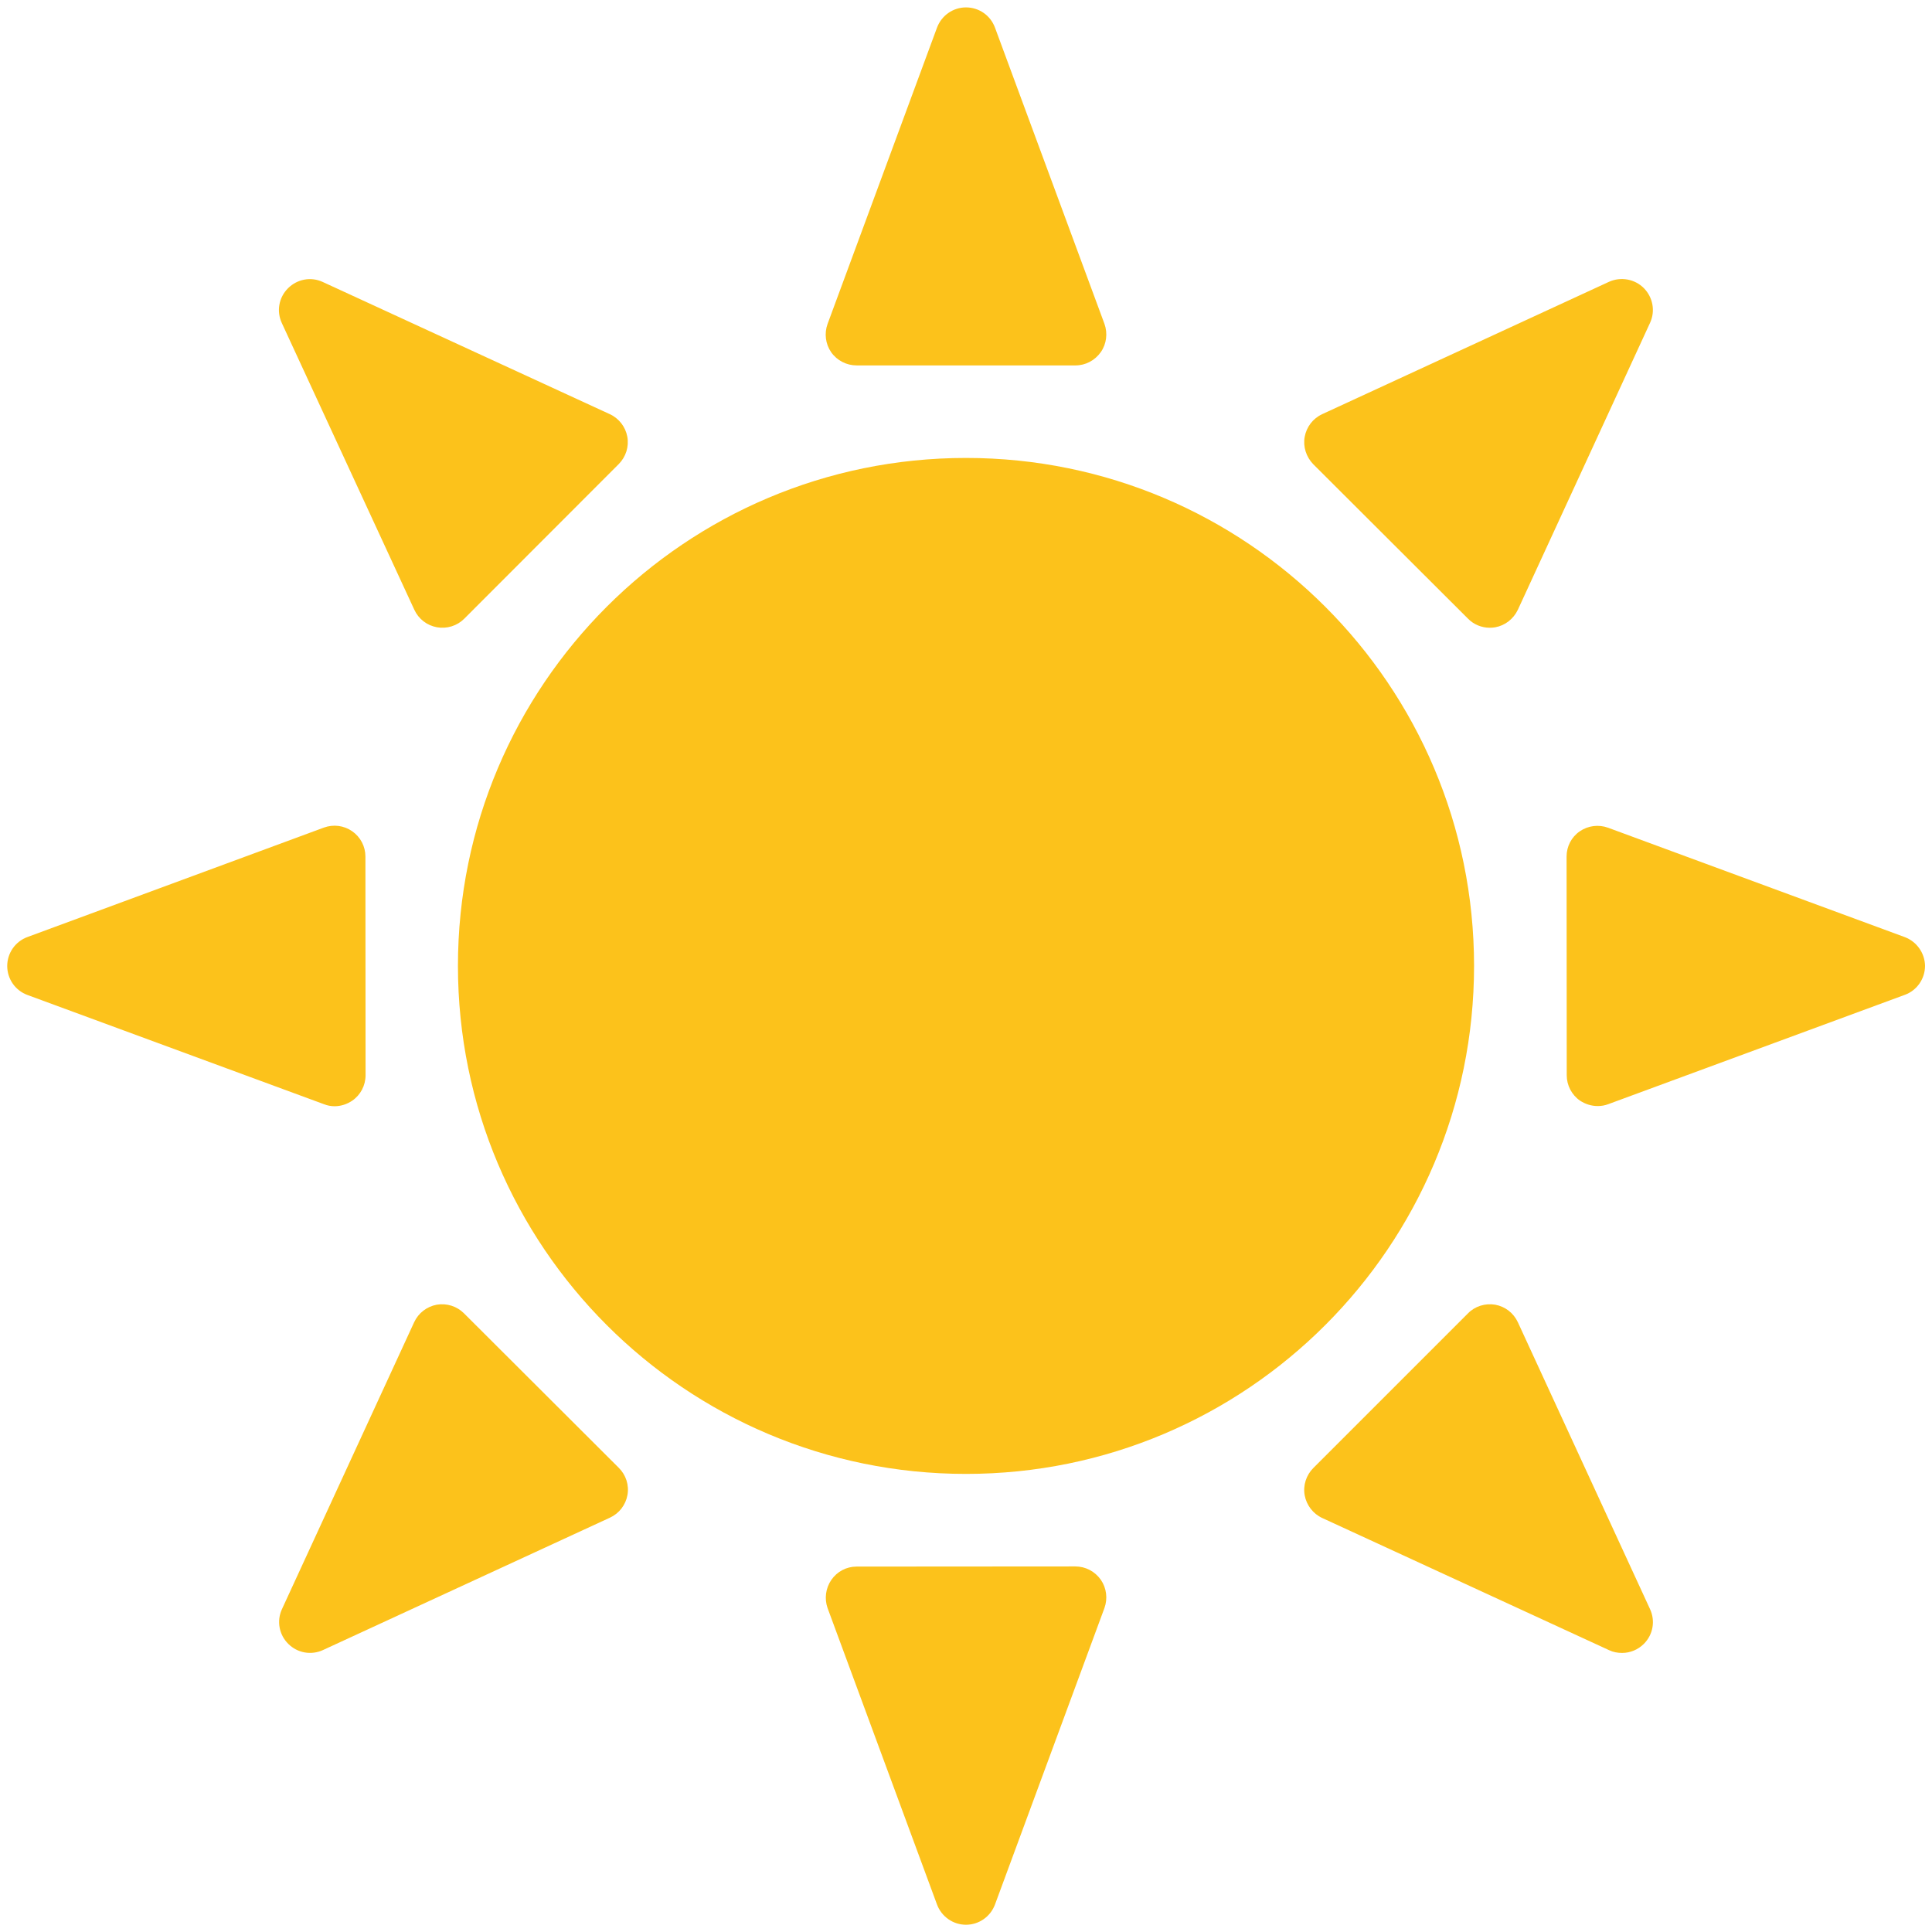 <svg width="65" height="65" viewBox="0 0 65 65" fill="none" xmlns="http://www.w3.org/2000/svg">
<g clip-path="url(#clip0_11_45)">
<path d="M32.5 15.407C23.06 15.407 15.407 23.06 15.407 32.495C15.407 41.935 23.06 49.588 32.5 49.588C41.94 49.588 49.593 41.935 49.593 32.495C49.593 23.06 41.94 15.407 32.5 15.407ZM28.823 12.294H36.182C36.522 12.294 36.837 12.127 37.035 11.847C37.228 11.573 37.273 11.213 37.157 10.893L33.475 0.929C33.323 0.518 32.937 0.249 32.5 0.249C32.063 0.249 31.677 0.523 31.525 0.929L27.843 10.898C27.727 11.218 27.772 11.573 27.965 11.852C28.163 12.132 28.483 12.294 28.823 12.294ZM49.39 20.815C49.583 21.013 49.852 21.12 50.121 21.12C50.182 21.12 50.243 21.115 50.304 21.105C50.639 21.044 50.918 20.825 51.066 20.516L55.514 10.862C55.697 10.466 55.611 10.004 55.306 9.694C54.996 9.384 54.529 9.303 54.133 9.481L44.484 13.934C44.175 14.076 43.956 14.361 43.895 14.696C43.834 15.031 43.946 15.371 44.18 15.615L49.39 20.815ZM64.076 31.525L54.102 27.848C53.782 27.732 53.427 27.777 53.148 27.97C52.868 28.163 52.706 28.478 52.706 28.818L52.711 36.176C52.711 36.517 52.879 36.837 53.158 37.03C53.336 37.147 53.544 37.212 53.752 37.212C53.874 37.212 53.996 37.192 54.112 37.147L64.086 33.47C64.492 33.323 64.766 32.932 64.766 32.49C64.756 32.063 64.487 31.677 64.076 31.525ZM51.066 44.484C50.995 44.332 50.89 44.199 50.757 44.096C50.624 43.994 50.469 43.925 50.304 43.895C49.969 43.839 49.623 43.946 49.39 44.185L44.185 49.39C43.946 49.629 43.834 49.974 43.895 50.309C43.956 50.639 44.175 50.928 44.484 51.071L54.138 55.519C54.275 55.585 54.422 55.611 54.575 55.611C54.844 55.611 55.108 55.504 55.306 55.306C55.616 54.996 55.697 54.534 55.514 54.138L51.066 44.484ZM36.177 52.701L28.818 52.706C28.478 52.706 28.163 52.873 27.97 53.153C27.777 53.432 27.732 53.788 27.843 54.102L31.525 64.076C31.677 64.482 32.063 64.756 32.5 64.756C32.937 64.756 33.323 64.482 33.475 64.076L37.157 54.102C37.273 53.782 37.228 53.427 37.035 53.148C36.837 52.868 36.522 52.701 36.177 52.701ZM15.61 44.185C15.371 43.946 15.031 43.839 14.696 43.895C14.361 43.956 14.077 44.175 13.934 44.484L9.486 54.138C9.303 54.534 9.389 55.001 9.699 55.306C9.849 55.456 10.041 55.557 10.25 55.594C10.459 55.631 10.675 55.603 10.867 55.514L20.521 51.06C20.673 50.99 20.806 50.885 20.909 50.752C21.011 50.619 21.08 50.464 21.11 50.299C21.171 49.964 21.059 49.623 20.82 49.385L15.61 44.185ZM11.258 37.218C11.466 37.218 11.675 37.151 11.852 37.03C12.132 36.837 12.299 36.517 12.299 36.176L12.294 28.818C12.294 28.651 12.254 28.486 12.177 28.338C12.099 28.19 11.987 28.062 11.85 27.967C11.713 27.871 11.555 27.81 11.389 27.788C11.223 27.767 11.055 27.786 10.898 27.843L0.924 31.525C0.725 31.598 0.552 31.731 0.43 31.905C0.309 32.08 0.243 32.287 0.243 32.5C0.243 32.713 0.309 32.92 0.43 33.095C0.552 33.269 0.725 33.402 0.924 33.475L10.903 37.151C11.02 37.197 11.136 37.218 11.258 37.218ZM13.94 20.516C14.01 20.668 14.116 20.801 14.248 20.903C14.381 21.006 14.537 21.074 14.702 21.104C14.867 21.133 15.037 21.122 15.196 21.072C15.356 21.022 15.502 20.934 15.62 20.815L20.82 15.61C21.059 15.366 21.166 15.026 21.105 14.691C21.044 14.361 20.825 14.076 20.516 13.934L10.857 9.486C10.461 9.303 9.999 9.389 9.689 9.699C9.379 10.009 9.298 10.471 9.481 10.867L13.94 20.516Z" fill="#FCC21B"/>
</g>
<defs>
<clipPath id="clip0_11_45">
<rect width="65" height="65" fill="white"/>
</clipPath>
</defs>
</svg>

